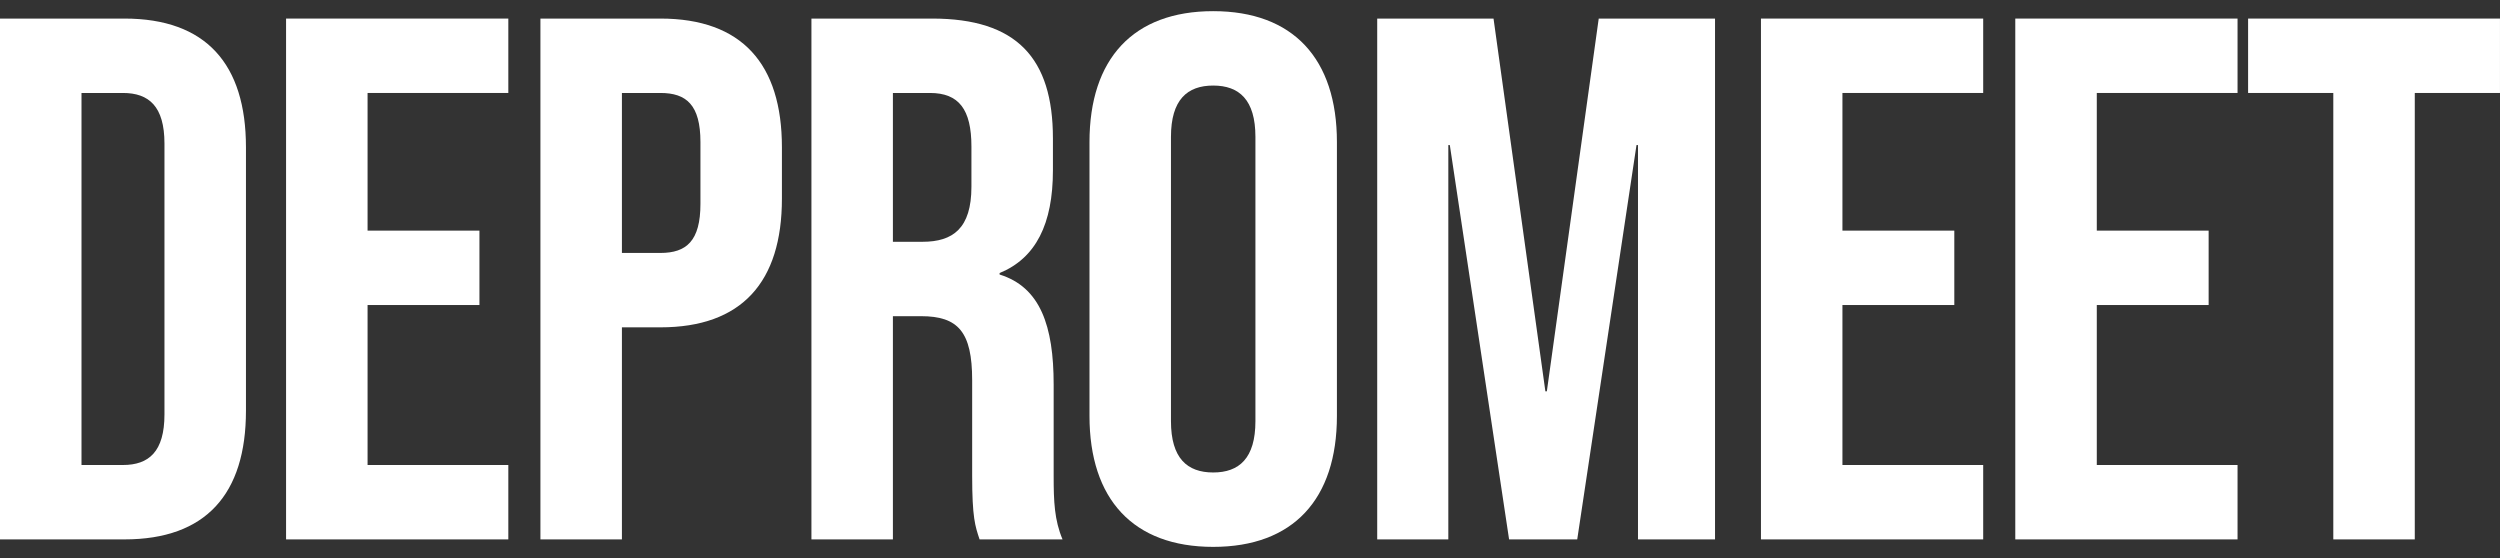 <svg width="112" height="25" viewBox="0 0 112 25" fill="none" xmlns="http://www.w3.org/2000/svg">
<rect x="0" y="0" width="112" height="25" fill="#333333" stroke="none"/>
<path d="M104.532 24.165V4.165H100.715V0.832H111.999V4.165H108.182V24.165H104.532Z" fill="white"/>
<path d="M90.285 24.165V0.832H100.242V4.165H93.936V10.332H98.947V13.665H93.936V20.832H100.242V24.165H90.285Z" fill="white"/>
<path d="M78.891 24.165V0.832H88.847V4.165H82.541V10.332H87.553V13.665H82.541V20.832H88.847V24.165H78.891Z" fill="white"/>
<path d="M61.699 24.165V0.832H66.91L69.233 17.532H69.299L71.623 0.832H76.833V24.165H73.382V6.499H73.315L70.66 24.165H67.607L64.952 6.499H64.885V24.165H61.699Z" fill="white"/>
<path d="M54.351 24.5C50.767 24.5 48.809 22.367 48.809 18.633V6.367C48.809 2.633 50.767 0.5 54.351 0.5C57.935 0.5 59.894 2.633 59.894 6.367V18.633C59.894 22.367 57.935 24.5 54.351 24.5ZM54.351 21.167C55.513 21.167 56.243 20.533 56.243 18.867V6.133C56.243 4.467 55.513 3.833 54.351 3.833C53.19 3.833 52.459 4.467 52.459 6.133V18.867C52.459 20.533 53.19 21.167 54.351 21.167Z" fill="white"/>
<path d="M36.352 24.165V0.832H41.761C45.545 0.832 47.171 2.599 47.171 6.199V7.632C47.171 10.032 46.408 11.565 44.782 12.232V12.299C46.607 12.865 47.204 14.599 47.204 17.232V21.332C47.204 22.465 47.237 23.299 47.602 24.165H43.885C43.686 23.565 43.553 23.199 43.553 21.299V17.032C43.553 14.865 42.923 14.165 41.264 14.165H40.002V24.165H36.352ZM40.002 10.832H41.33C42.691 10.832 43.52 10.232 43.52 8.365V6.565C43.52 4.899 42.956 4.165 41.662 4.165H40.002V10.832Z" fill="white"/>
<path d="M24.211 24.165V0.832H29.587C33.238 0.832 35.03 2.865 35.03 6.599V8.899C35.03 12.632 33.238 14.665 29.587 14.665H27.862V24.165H24.211ZM27.862 11.332H29.587C30.749 11.332 31.38 10.799 31.38 9.132V6.365C31.38 4.699 30.749 4.165 29.587 4.165H27.862V11.332Z" fill="white"/>
<path d="M12.816 24.165V0.832H22.773V4.165H16.467V10.332H21.479V13.665H16.467V20.832H22.773V24.165H12.816Z" fill="white"/>
<path d="M0 24.165V0.832H5.576C9.226 0.832 11.019 2.865 11.019 6.599V18.399C11.019 22.132 9.226 24.165 5.576 24.165H0ZM3.651 20.832H5.509C6.671 20.832 7.368 20.232 7.368 18.565V6.432C7.368 4.765 6.671 4.165 5.509 4.165H3.651V20.832Z" fill="white"/>
</svg>
